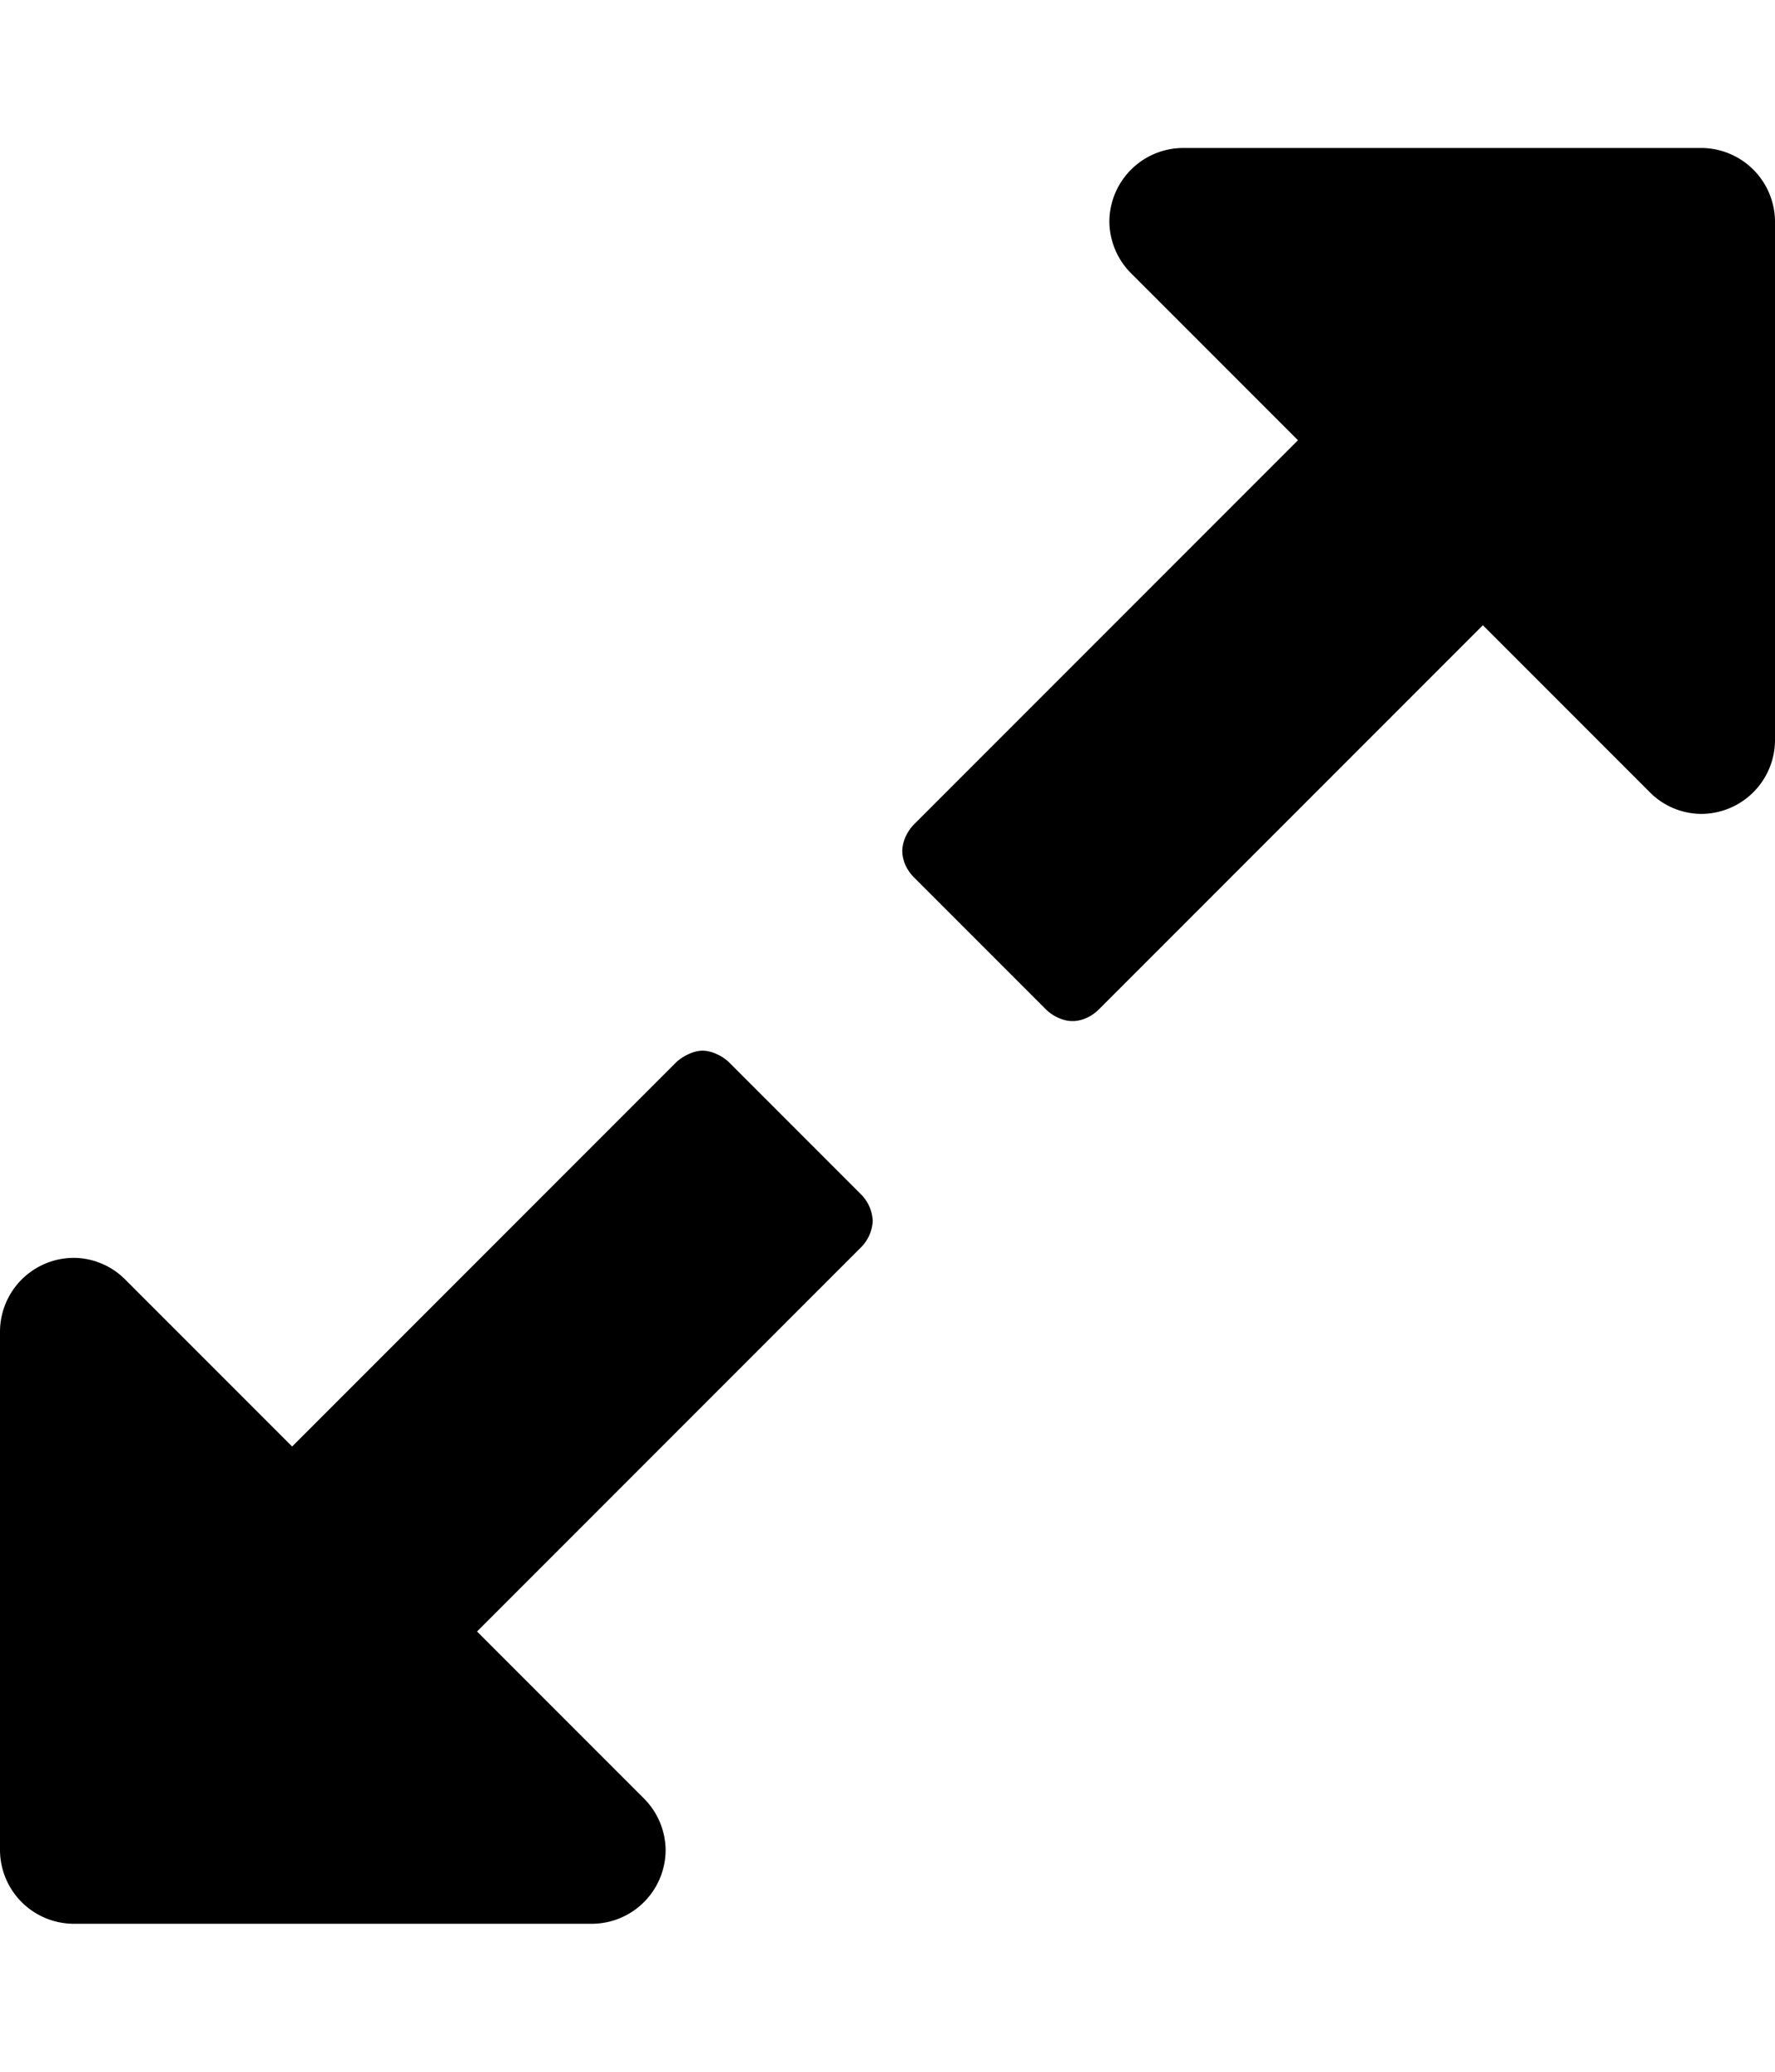<svg xmlns="http://www.w3.org/2000/svg" viewBox="0 0 24 28" id="icon"><path d="M11.8 16.5a.54.54 0 0 1-.16.36l-5.19 5.19L8.7 24.3a1 1 0 0 1 .3.7 1 1 0 0 1-1 1H1a1 1 0 0 1-1-1v-7a1 1 0 0 1 1-1 .99.99 0 0 1 .7.3l2.25 2.25 5.2-5.2c.09-.08.23-.15.35-.15s.27.07.36.16l1.78 1.78a.54.54 0 0 1 .16.36zM24 3v7a1 1 0 0 1-1 1 .99.99 0 0 1-.7-.3l-2.25-2.25-5.19 5.19c-.1.1-.23.16-.36.16s-.27-.07-.36-.16l-1.78-1.78c-.1-.1-.16-.23-.16-.36s.07-.27.16-.36l5.19-5.19L15.3 3.7A1 1 0 0 1 15 3a1 1 0 0 1 1-1h7a1 1 0 0 1 1 1z"/></svg>
